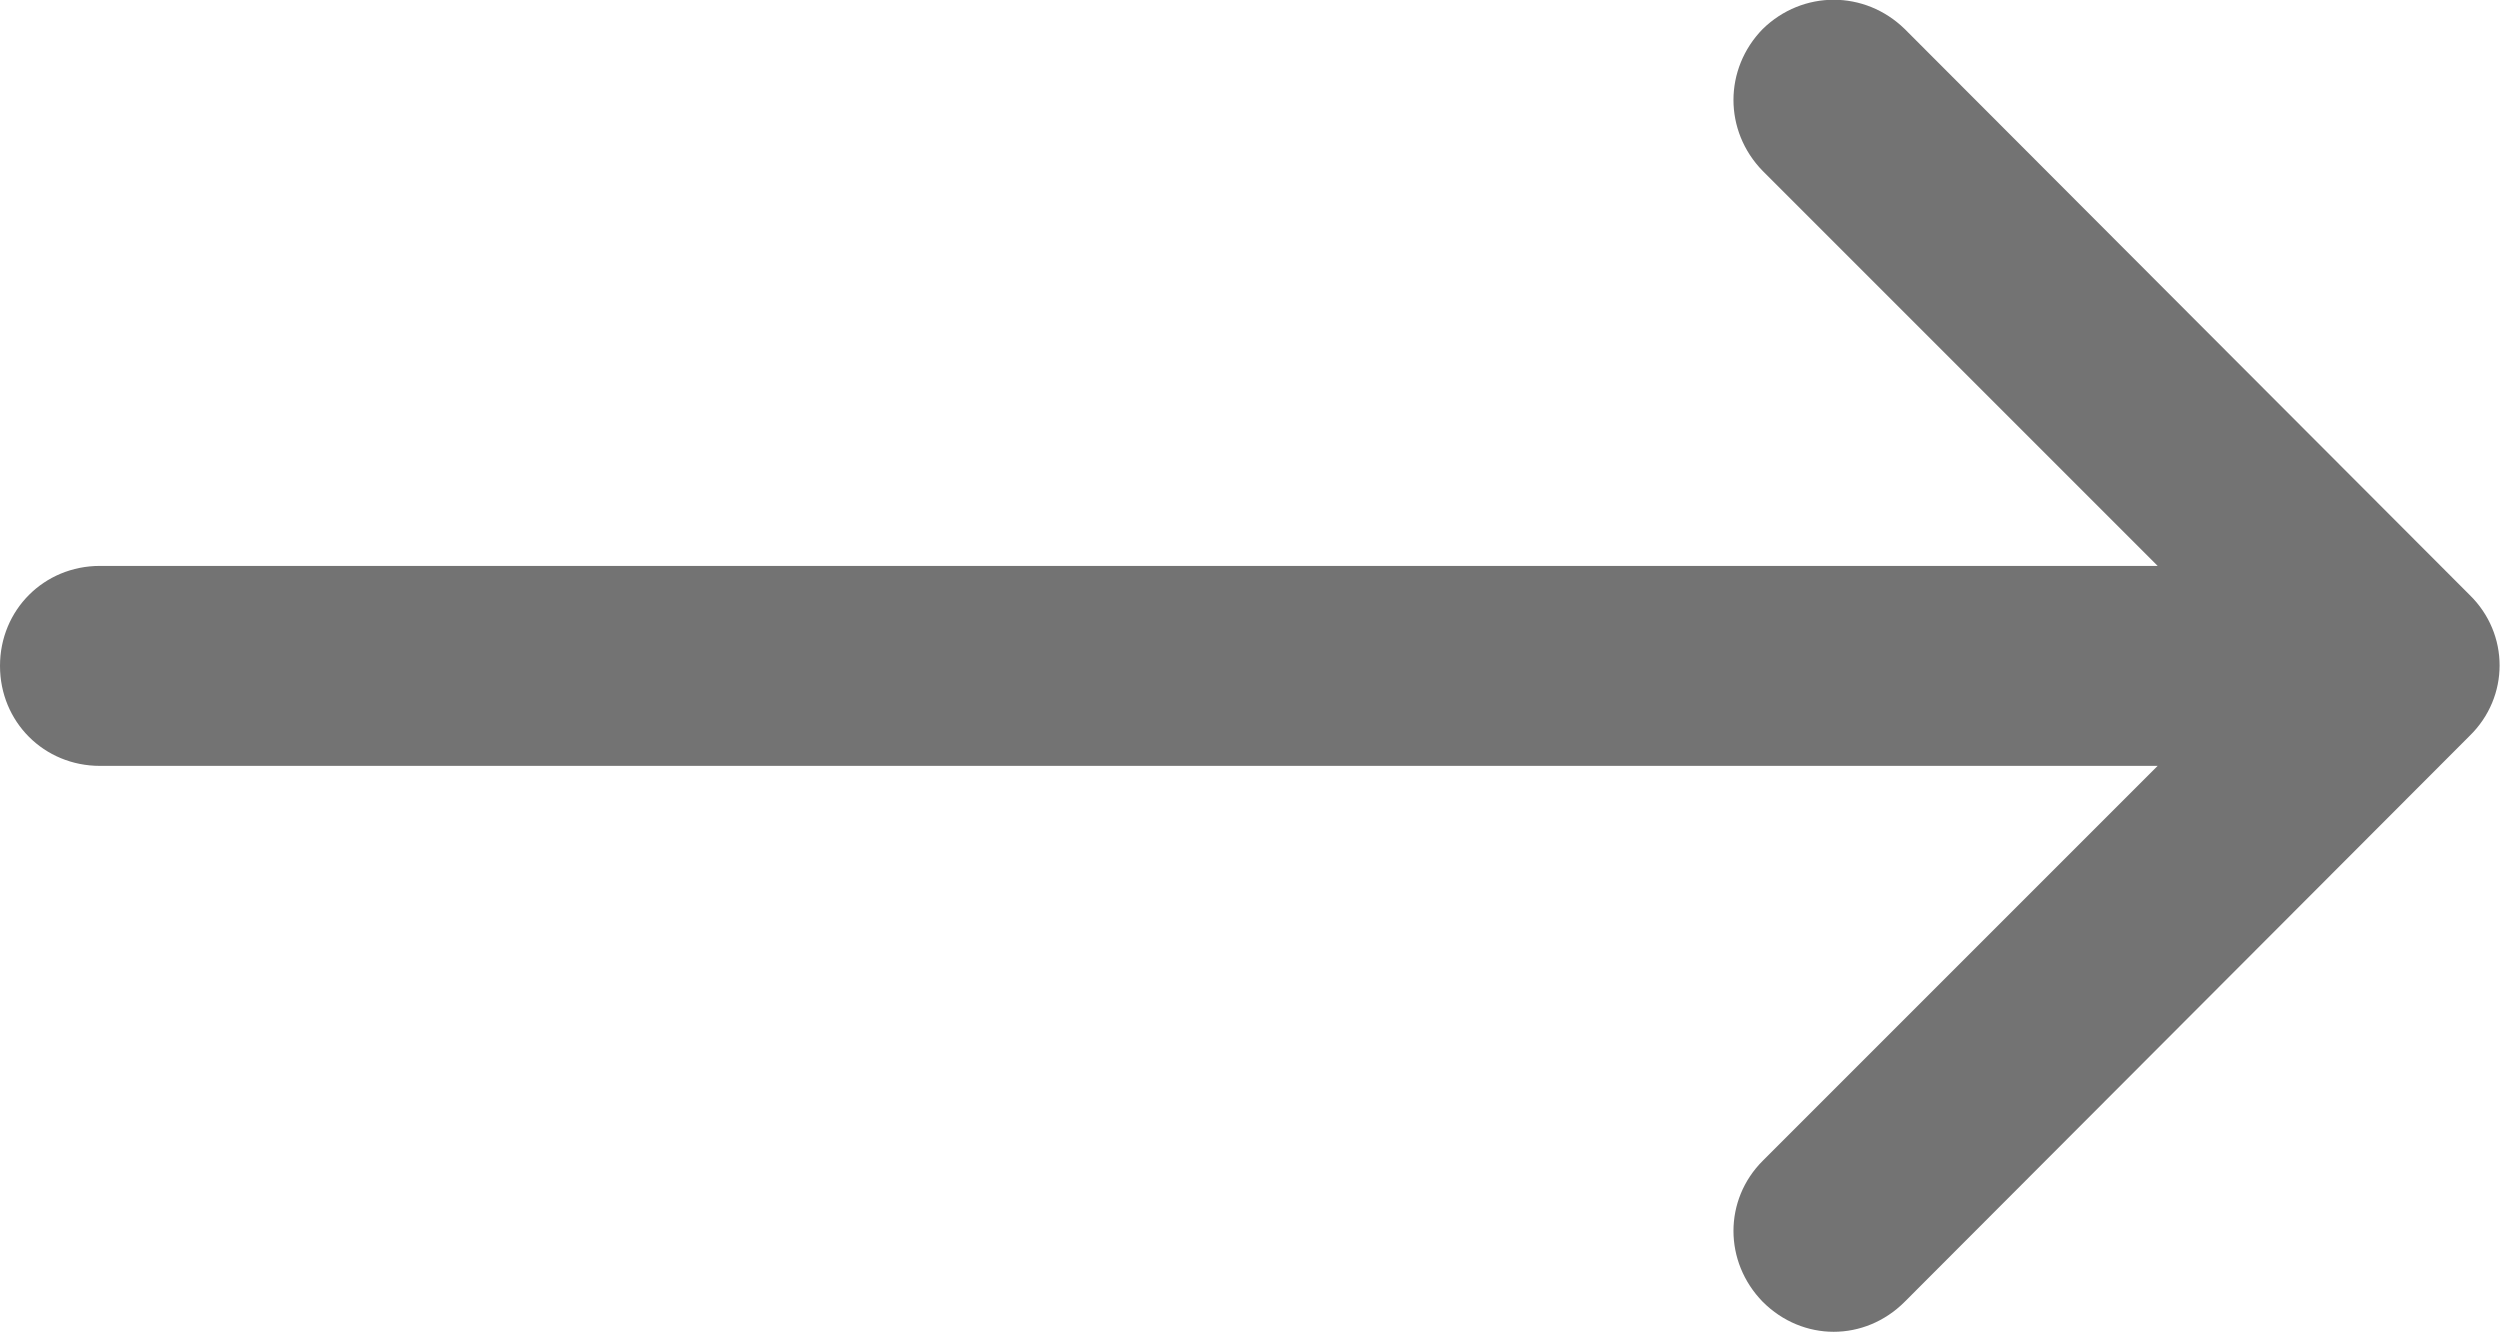 <svg width="25.004" height="13.321" viewBox="0 0 25.004 13.321" fill="none" xmlns="http://www.w3.org/2000/svg" xmlns:xlink="http://www.w3.org/1999/xlink">
	<desc>
			Created with Pixso.
	</desc>
	<defs/>
	<path id="Arrow 8" d="M21.58 5.66L17.63 1.71C17.24 1.31 17.24 0.69 17.63 0.29C18.03 -0.1 18.65 -0.1 19.05 0.29L24.7 5.95C25.1 6.34 25.1 6.97 24.7 7.36L19.05 13.02C18.65 13.42 18.03 13.42 17.63 13.02C17.24 12.62 17.24 12 17.63 11.61L21.58 7.66L1 7.66C0.44 7.66 0 7.22 0 6.66C0 6.1 0.44 5.66 1 5.66L21.58 5.66Z" fill="#737373" fill-opacity="1" fill-rule="evenodd"/>
</svg>
